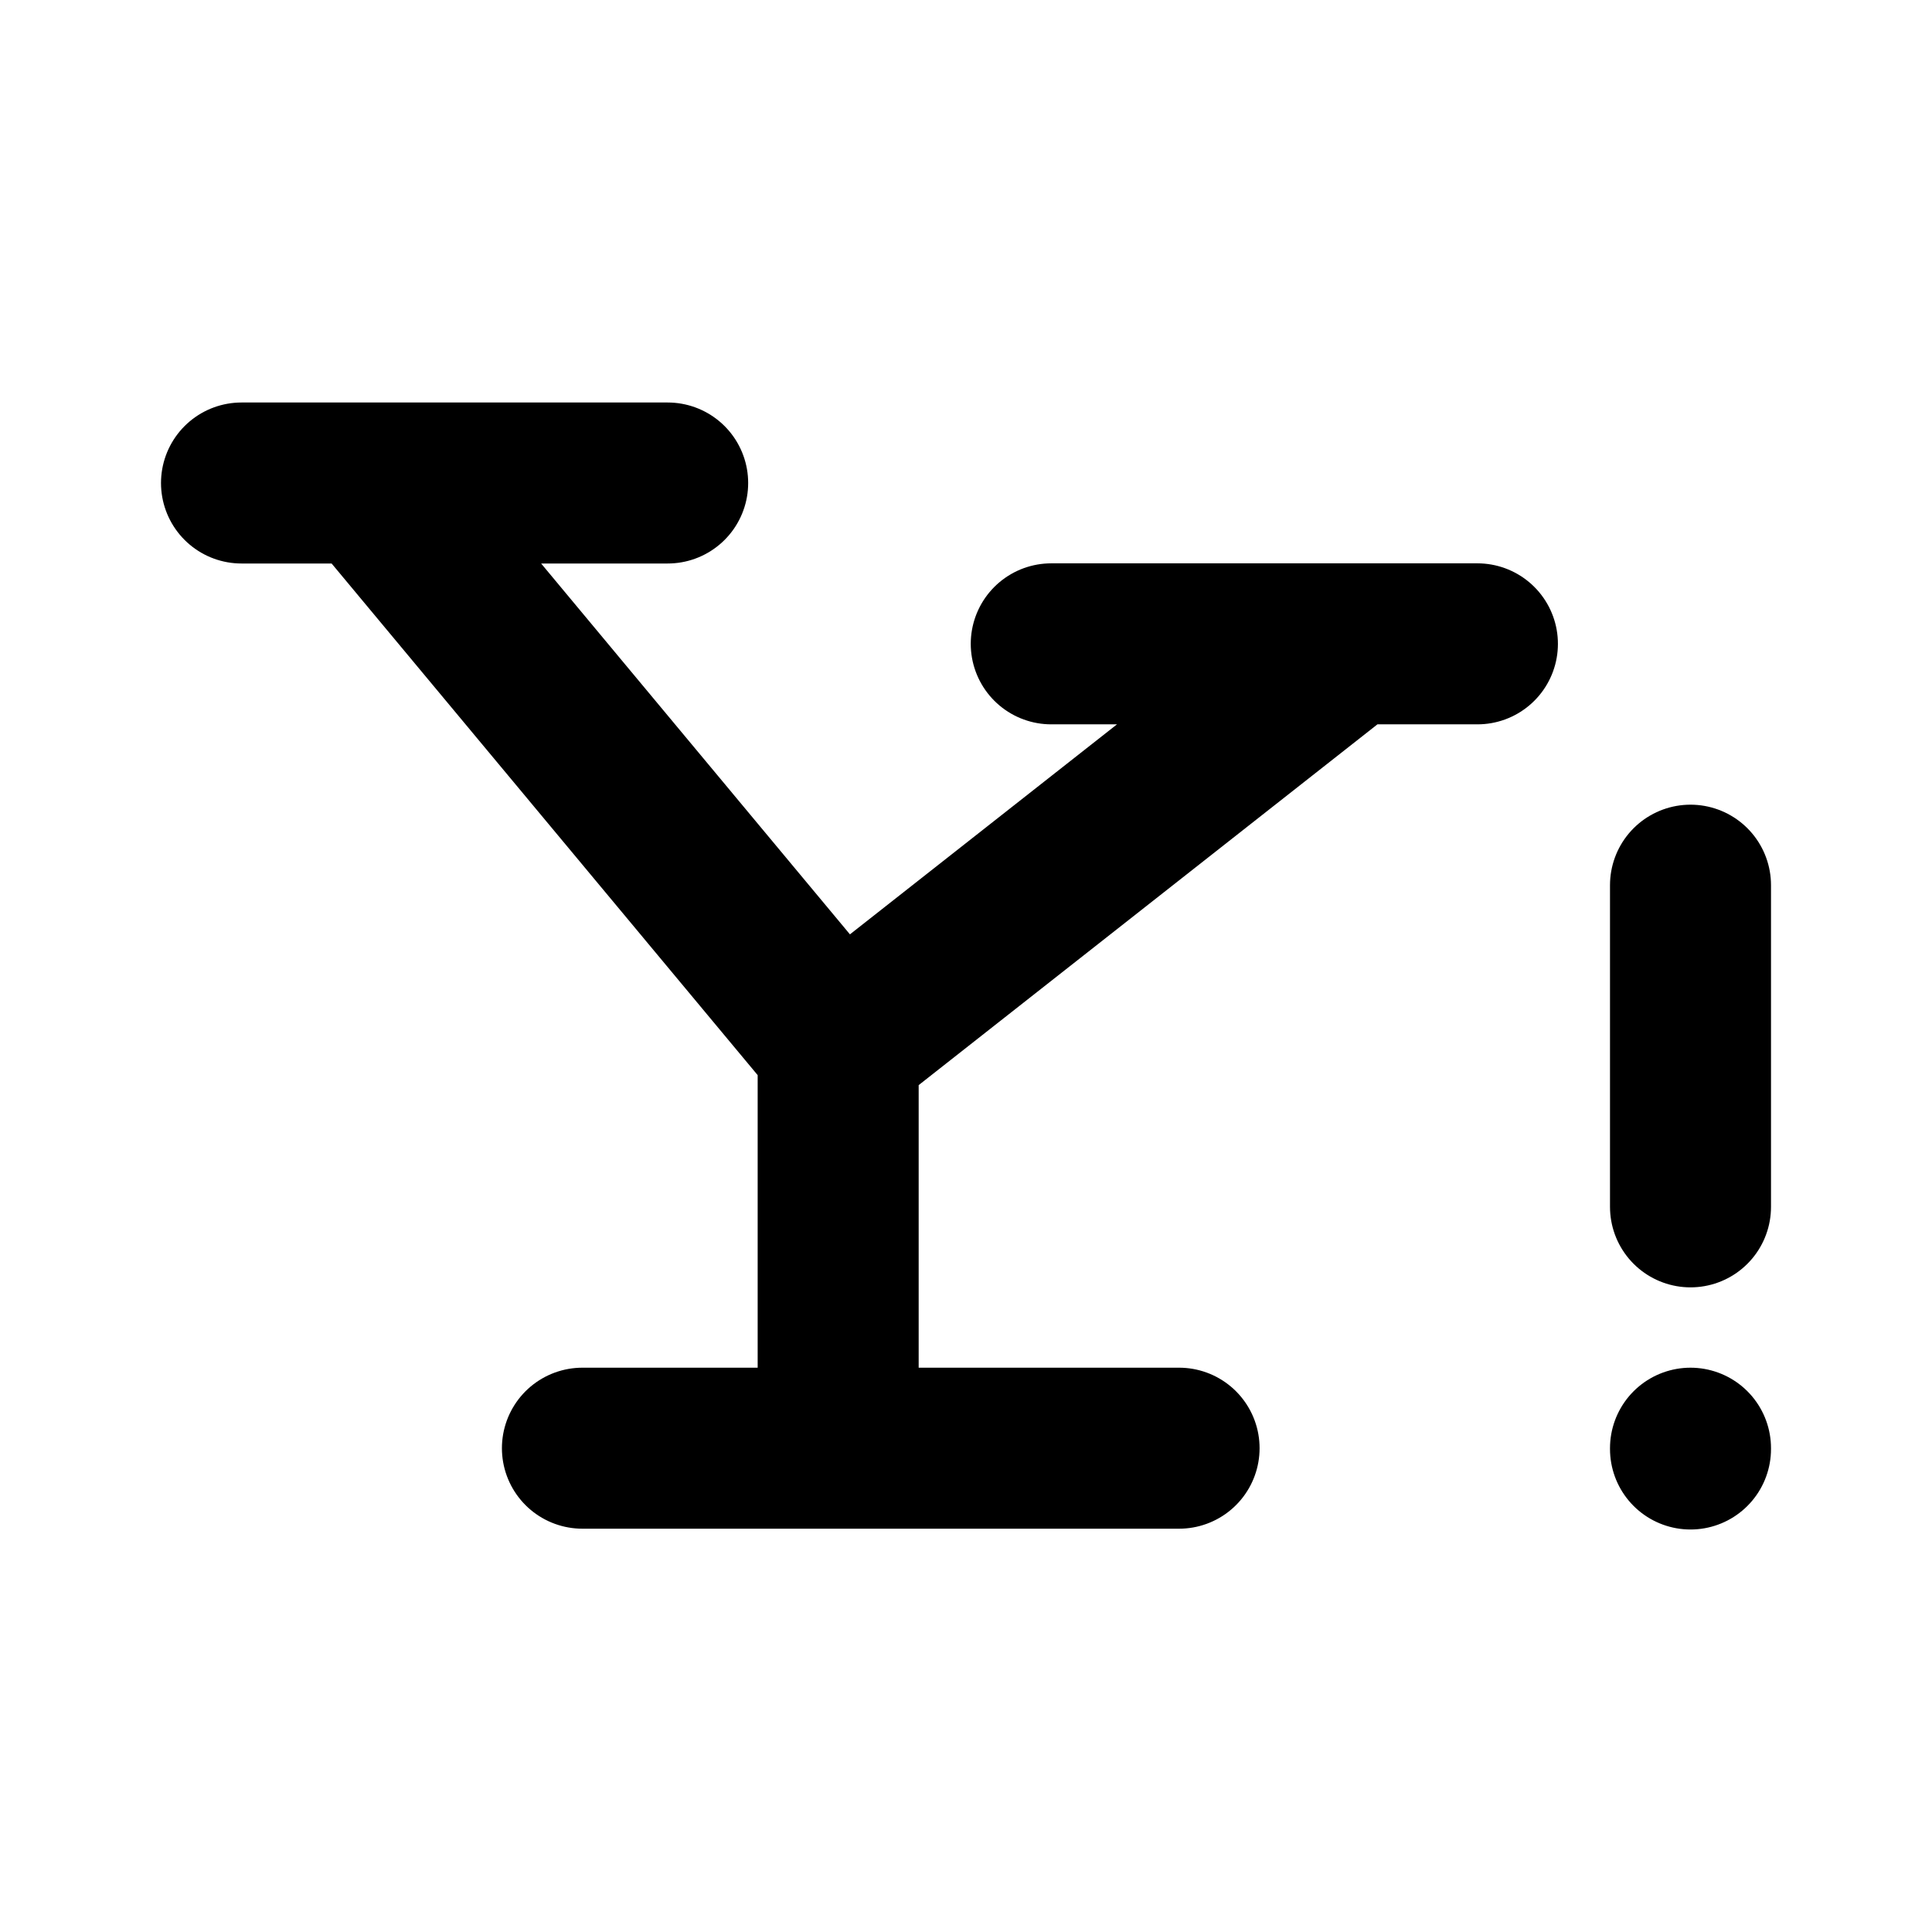 <svg xmlns="http://www.w3.org/2000/svg" width="24" height="24" fill="none"><path stroke="#000" stroke-linecap="round" stroke-linejoin="round" stroke-width="2" d="M3 6h5.294M7.235 17.99h7.412M4.588 6l5.824 6.994m0 0v4.996m0-4.996 6.353-4.996m-3.706 0h5.294M21 10.996v3.996m0 2.998V18"/></svg>